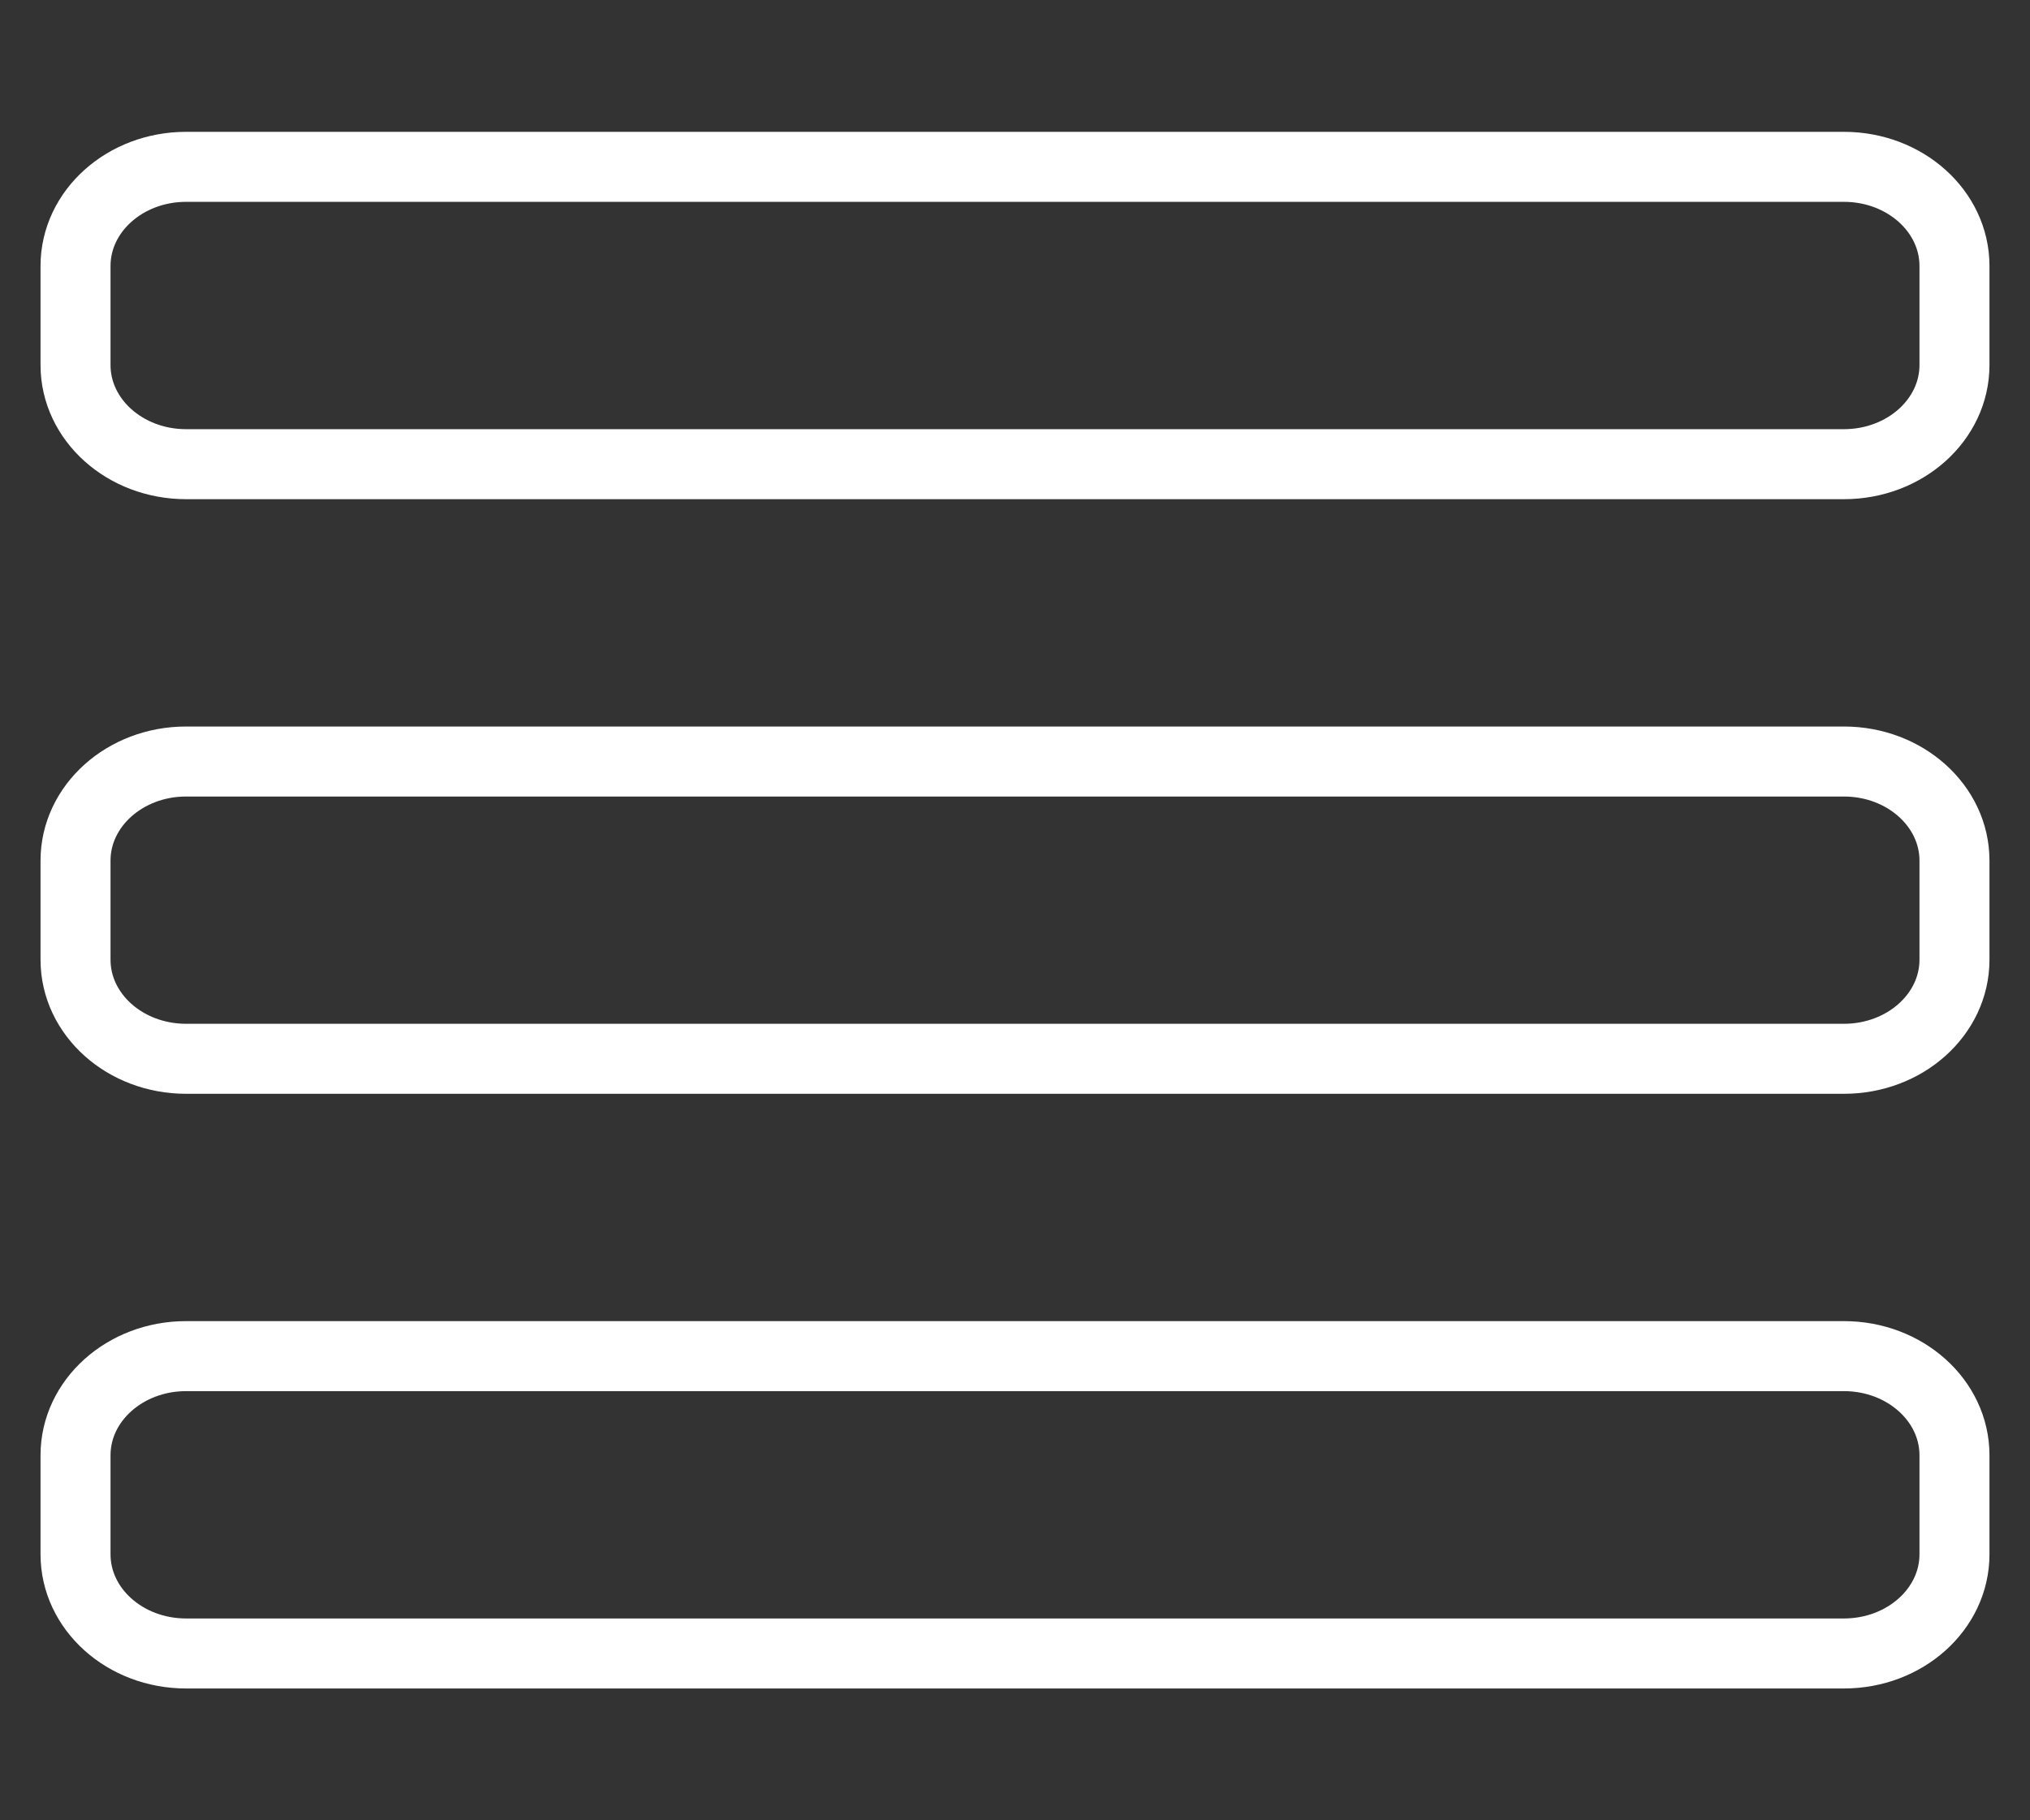 <svg width="29" height="26" viewBox="0 0 29 26" fill="none" xmlns="http://www.w3.org/2000/svg">
<rect x="0" y="0" width="29" height="26" fill="#333333" stroke="none"/>
<path d="M27.921 5.214C27.921 5.996 27.214 6.63 26.342 6.63H2.658C1.786 6.63 1.079 5.996 1.079 5.214V3.799C1.079 3.017 1.786 2.383 2.658 2.383H26.342C27.214 2.383 27.921 3.017 27.921 3.799V5.214Z" stroke="white" stroke-linecap="round" stroke-linejoin="round"/>
<path d="M27.921 13.708C27.921 14.49 27.214 15.123 26.342 15.123H2.658C1.786 15.123 1.079 14.49 1.079 13.708V12.292C1.079 11.511 1.786 10.877 2.658 10.877H26.342C27.214 10.877 27.921 11.511 27.921 12.292V13.708Z" stroke="white" stroke-linecap="round" stroke-linejoin="round"/>
<path d="M27.921 22.201C27.921 22.983 27.214 23.617 26.342 23.617H2.658C1.786 23.617 1.079 22.983 1.079 22.201V20.786C1.079 20.004 1.786 19.37 2.658 19.37H26.342C27.214 19.37 27.921 20.004 27.921 20.786V22.201Z" stroke="white" stroke-linecap="round" stroke-linejoin="round"/>
</svg>
